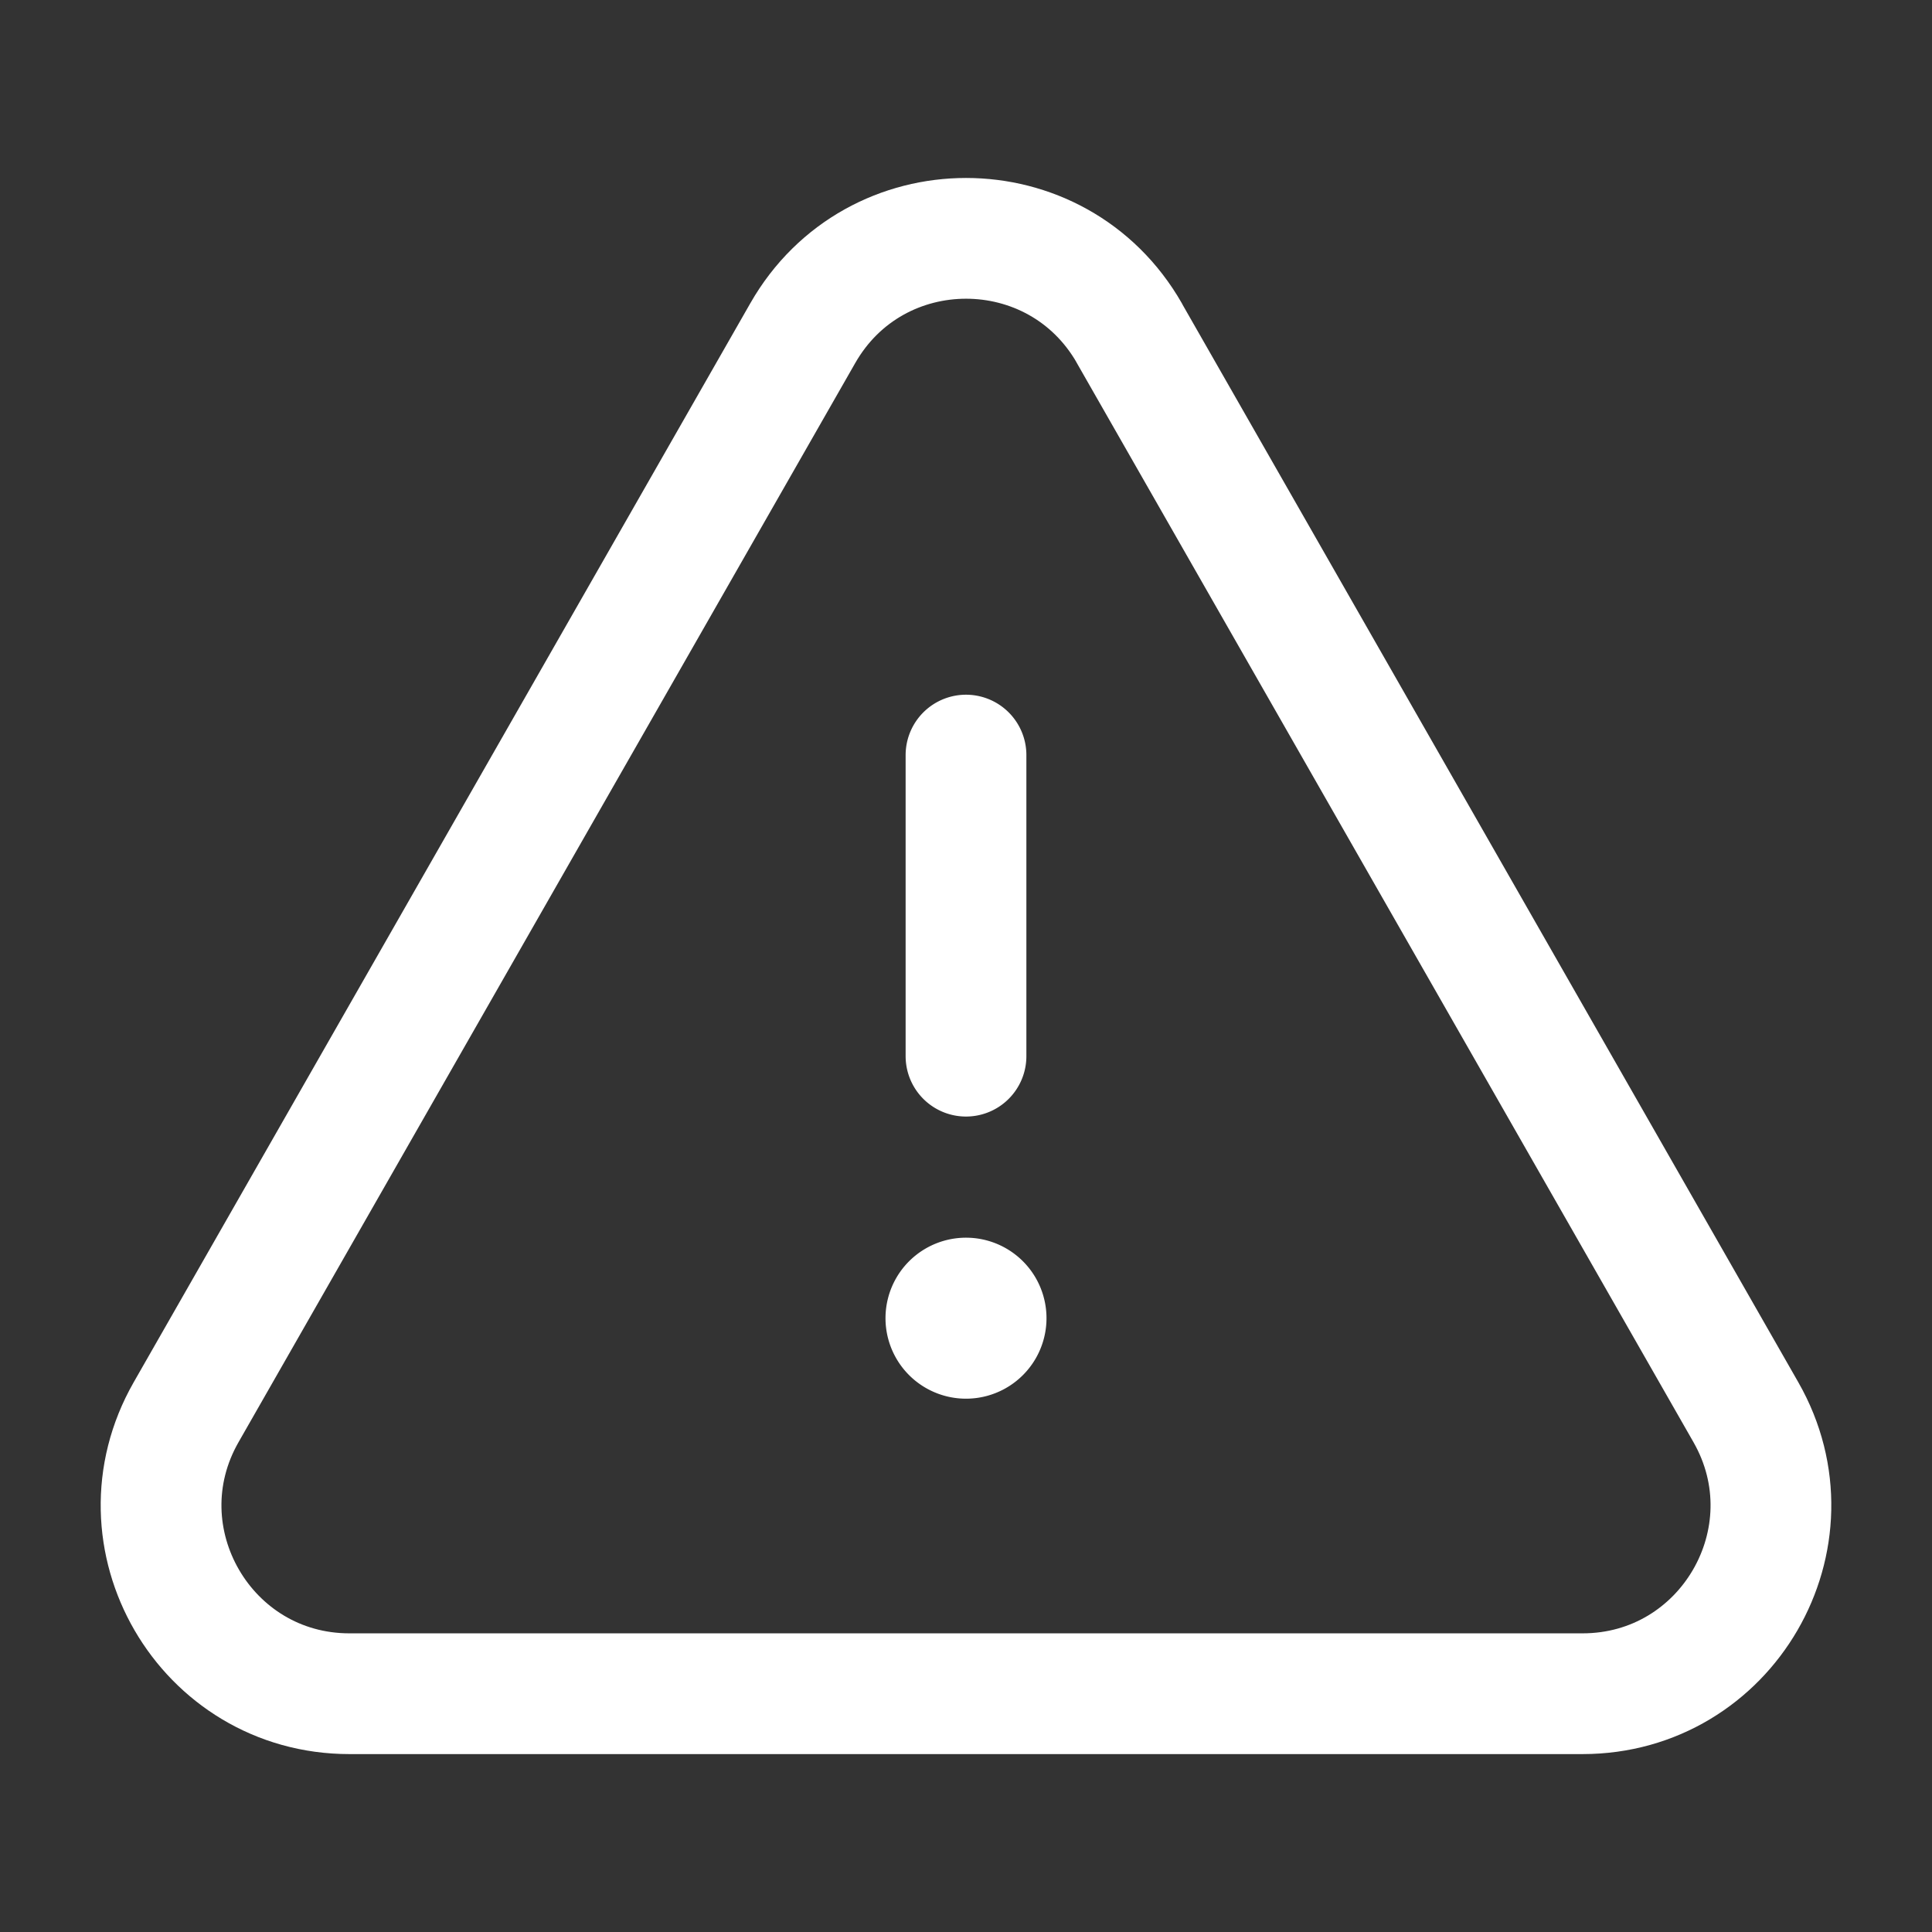 <svg width="24" height="24" fill="none" xmlns="http://www.w3.org/2000/svg"><rect width="100%" height="100%" fill="#333333" stroke="none"/><path d="M12 13.12V9.38M11.999 16.125a.25.25 0 1 0 .002.5.25.25 0 0 0-.002-.5" stroke="#fff" stroke-width="1.5" stroke-linecap="round" stroke-linejoin="round"/><path clip-rule="evenodd" d="m14.029 4.139 7.659 13.404c.89 1.558-.235 3.497-2.03 3.497H4.342c-1.795 0-2.92-1.939-2.03-3.497l7.66-13.404c.897-1.571 3.16-1.571 4.058 0z" stroke="#fff" stroke-width="1.5" stroke-linecap="round" stroke-linejoin="round"/></svg>